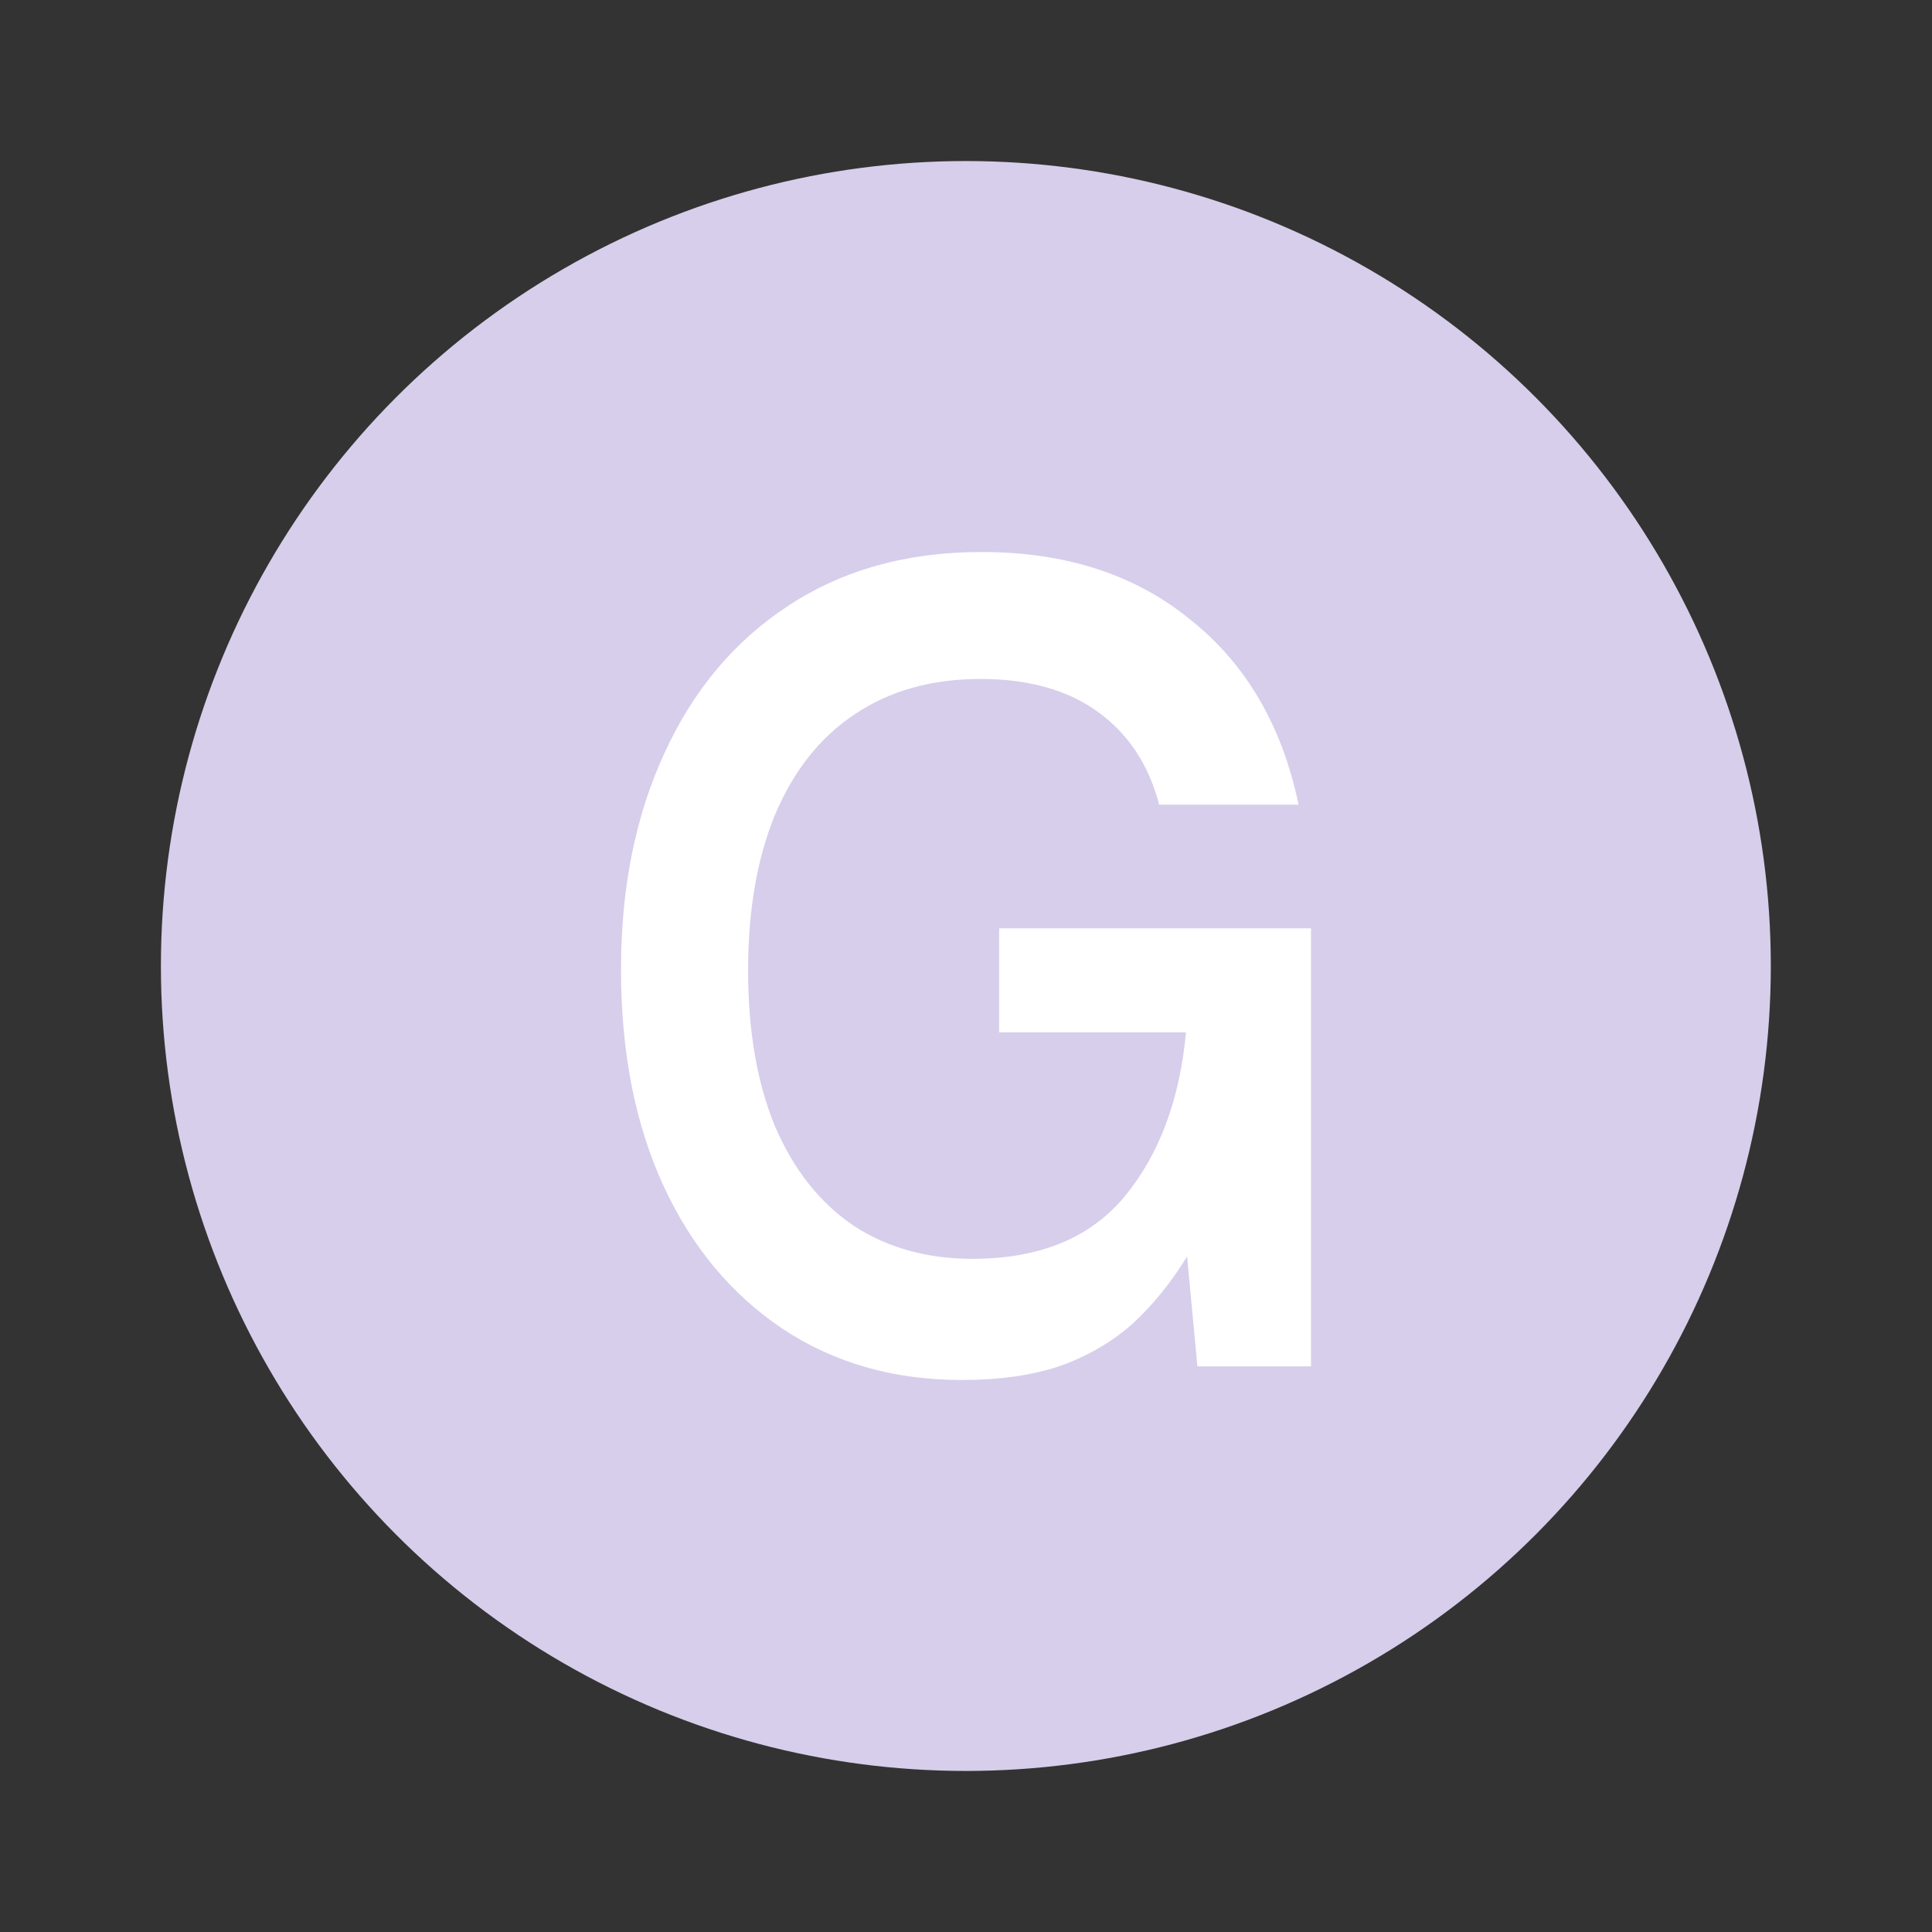 <svg width="14" height="14" viewBox="0 0 14 14" fill="none" xmlns="http://www.w3.org/2000/svg">
<rect x="0" y="0" width="14" height="14" fill="#333333" stroke="none"/>
<circle cx="6.999" cy="7" r="5.833" fill="#D7CEEB"/>
<path d="M6.97 10C6.476 10 6.042 9.876 5.668 9.627C5.298 9.378 5.011 9.033 4.807 8.591C4.602 8.144 4.5 7.622 4.5 7.025C4.5 6.434 4.605 5.912 4.814 5.459C5.024 5 5.323 4.644 5.713 4.389C6.107 4.13 6.573 4 7.112 4C7.721 4 8.225 4.163 8.624 4.489C9.028 4.809 9.29 5.257 9.41 5.831H8.4C8.325 5.544 8.178 5.32 7.958 5.16C7.739 5 7.454 4.92 7.105 4.92C6.75 4.92 6.446 5.006 6.192 5.177C5.942 5.343 5.75 5.586 5.615 5.906C5.486 6.221 5.421 6.597 5.421 7.033C5.421 7.47 5.486 7.845 5.615 8.16C5.75 8.475 5.94 8.715 6.184 8.881C6.429 9.041 6.716 9.122 7.045 9.122C7.534 9.122 7.903 8.97 8.153 8.666C8.402 8.362 8.549 7.967 8.594 7.481H7.24V6.727H9.5V9.901H8.677L8.602 9.105C8.487 9.293 8.355 9.456 8.205 9.594C8.055 9.727 7.878 9.829 7.674 9.901C7.474 9.967 7.24 10 6.97 10Z" fill="white"/>
</svg>
